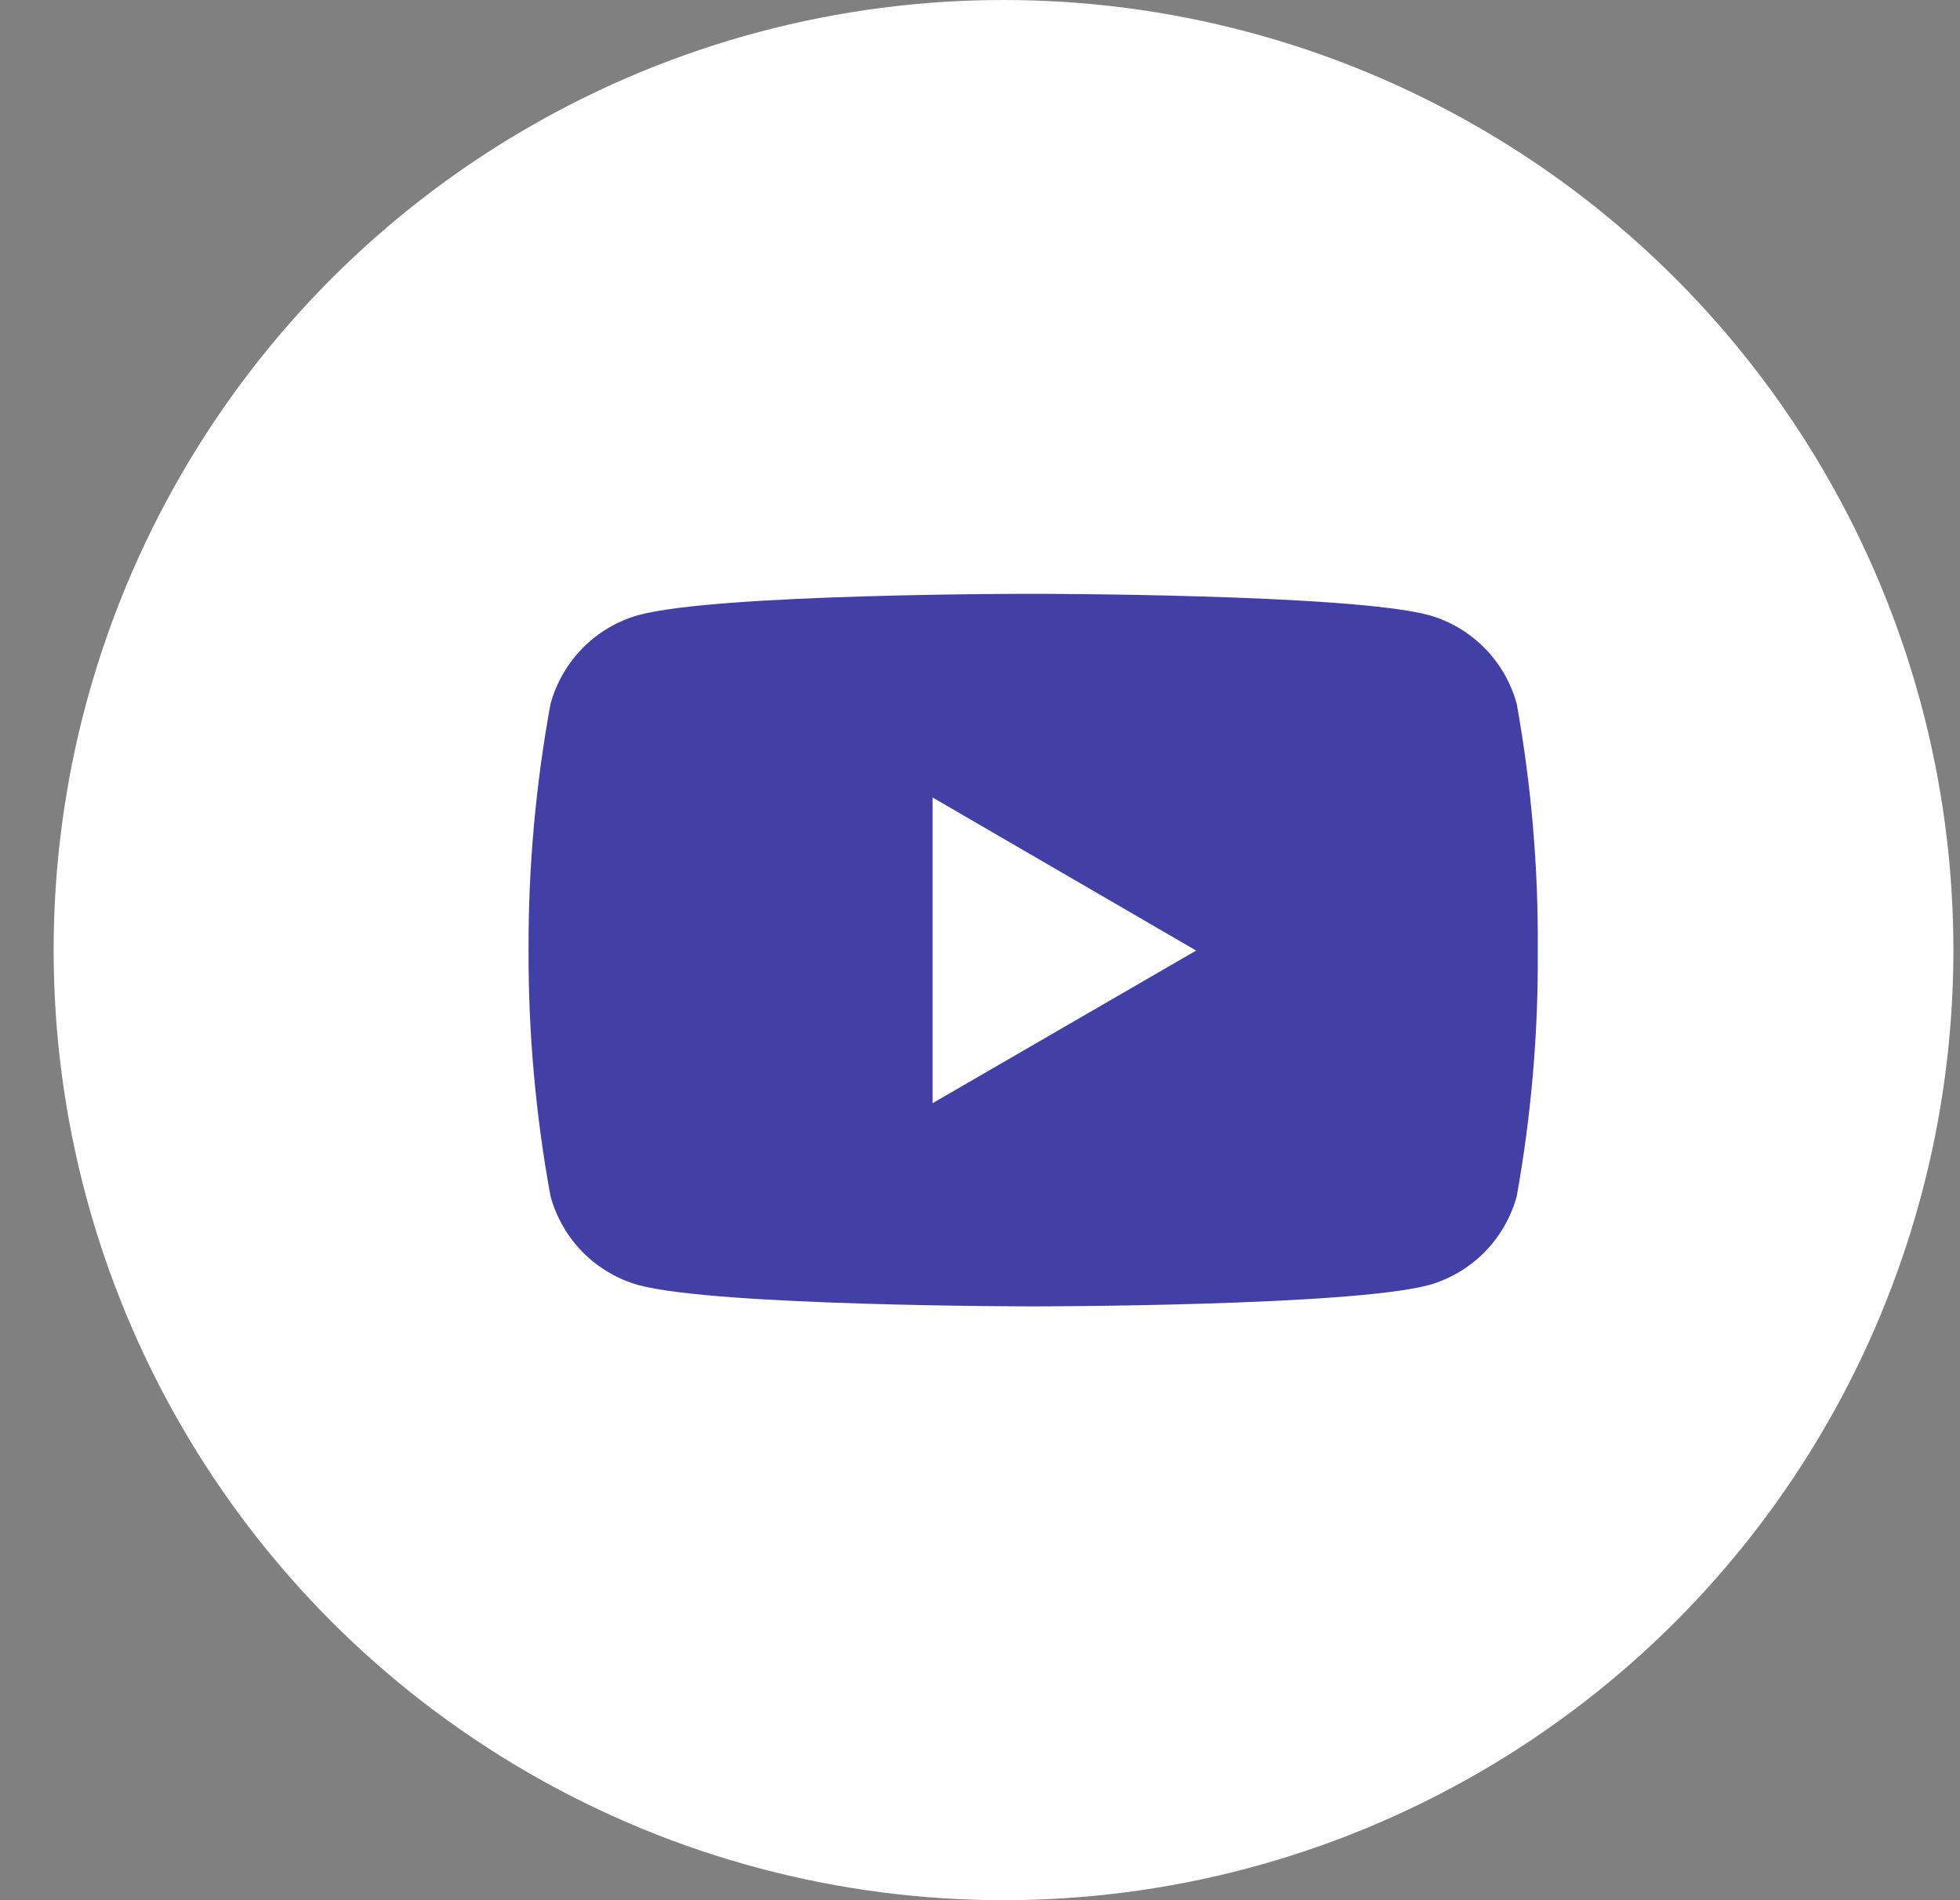 <svg width="33" height="32" viewBox="0 0 33 32" fill="none" xmlns="http://www.w3.org/2000/svg">
<rect x="0" y="0" width="33" height="32" fill="#808080" stroke="none"/>
<ellipse cx="16.896" cy="16" rx="15.993" ry="16" fill="white"/>
<path d="M25.537 11.853C25.439 11.496 25.251 11.171 24.992 10.91C24.733 10.648 24.411 10.458 24.058 10.359C22.734 10 17.403 10 17.403 10C17.403 10 12.086 9.993 10.748 10.359C10.395 10.458 10.073 10.648 9.814 10.91C9.555 11.171 9.367 11.496 9.269 11.853C9.018 13.223 8.894 14.614 8.899 16.008C8.895 17.396 9.019 18.781 9.269 20.146C9.367 20.503 9.555 20.828 9.814 21.09C10.073 21.351 10.395 21.541 10.748 21.641C12.071 22 17.403 22 17.403 22C17.403 22 22.72 22 24.058 21.641C24.411 21.541 24.733 21.351 24.992 21.09C25.251 20.828 25.439 20.503 25.537 20.146C25.782 18.781 25.901 17.395 25.891 16.008C25.902 14.614 25.783 13.224 25.537 11.853ZM15.702 18.578V13.43L20.139 16.008L15.702 18.578Z" fill="#4240A6"/>
</svg>
